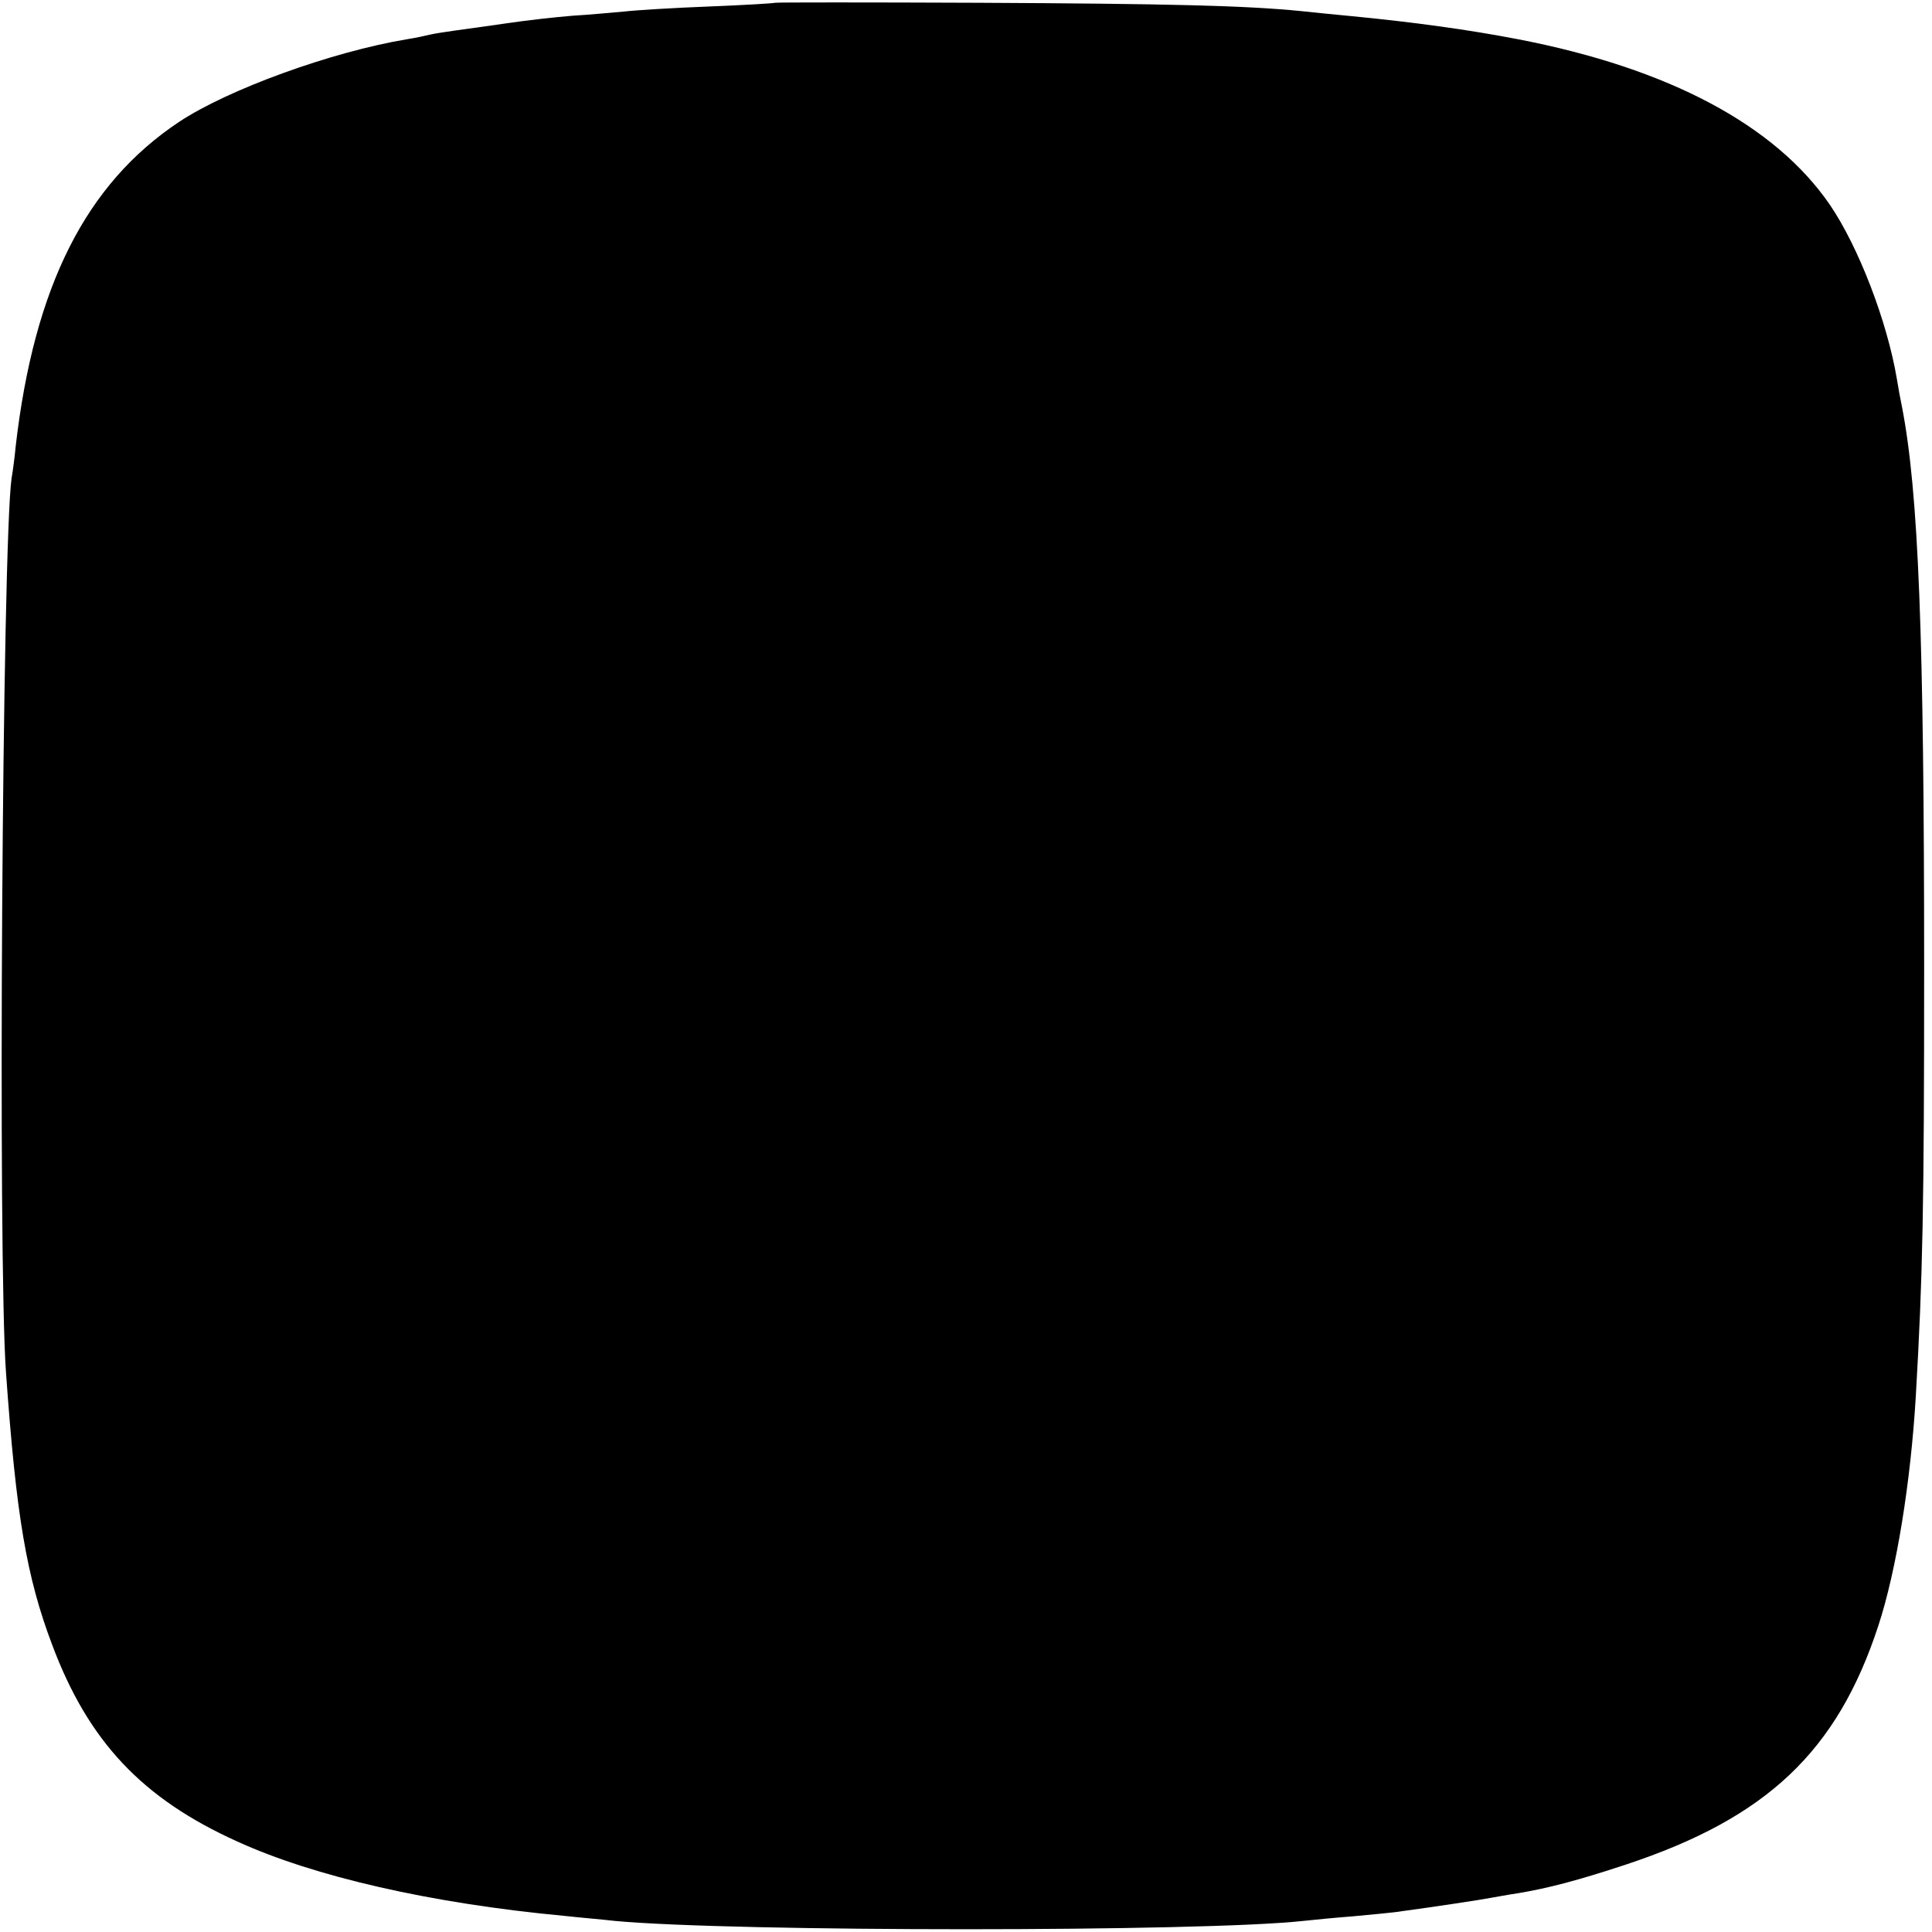 <?xml version="1.0" standalone="no"?>
<!DOCTYPE svg PUBLIC "-//W3C//DTD SVG 20010904//EN"
 "http://www.w3.org/TR/2001/REC-SVG-20010904/DTD/svg10.dtd">
<svg version="1.0" xmlns="http://www.w3.org/2000/svg"
 width="418pt" height="418pt" viewBox="0 0 418 418"
 preserveAspectRatio="xMidYMid meet">
<g transform="translate(0,418) scale(0.1,-0.1)"
fill="#000000" stroke="none">
<path d="M1677 4174 c-1 -1 -65 -5 -142 -8 -77 -3 -160 -8 -185 -11 -25 -2
-75 -7 -111 -9 -37 -3 -100 -10 -140 -16 -41 -6 -92 -13 -114 -16 -22 -3 -47
-7 -55 -9 -8 -2 -31 -7 -50 -10 -162 -27 -386 -108 -493 -179 -201 -134 -313
-355 -353 -701 -2 -22 -6 -53 -9 -70 -20 -143 -30 -1690 -12 -1935 22 -309 44
-441 100 -589 78 -208 194 -332 400 -425 166 -76 419 -134 707 -161 36 -4 85
-8 110 -11 257 -24 1273 -24 1490 0 19 2 68 7 108 10 41 4 88 8 105 11 67 9
173 25 193 29 12 2 38 7 59 10 65 11 127 27 233 62 305 101 457 245 546 517
39 119 70 310 81 497 15 260 18 405 18 925 0 718 -12 1030 -48 1215 -3 14 -8
41 -11 60 -21 125 -83 286 -145 377 -118 172 -348 295 -674 358 -109 21 -226
37 -360 50 -33 3 -82 8 -110 11 -120 12 -288 16 -698 18 -241 1 -439 1 -440 0z"/>
</g>
</svg>
